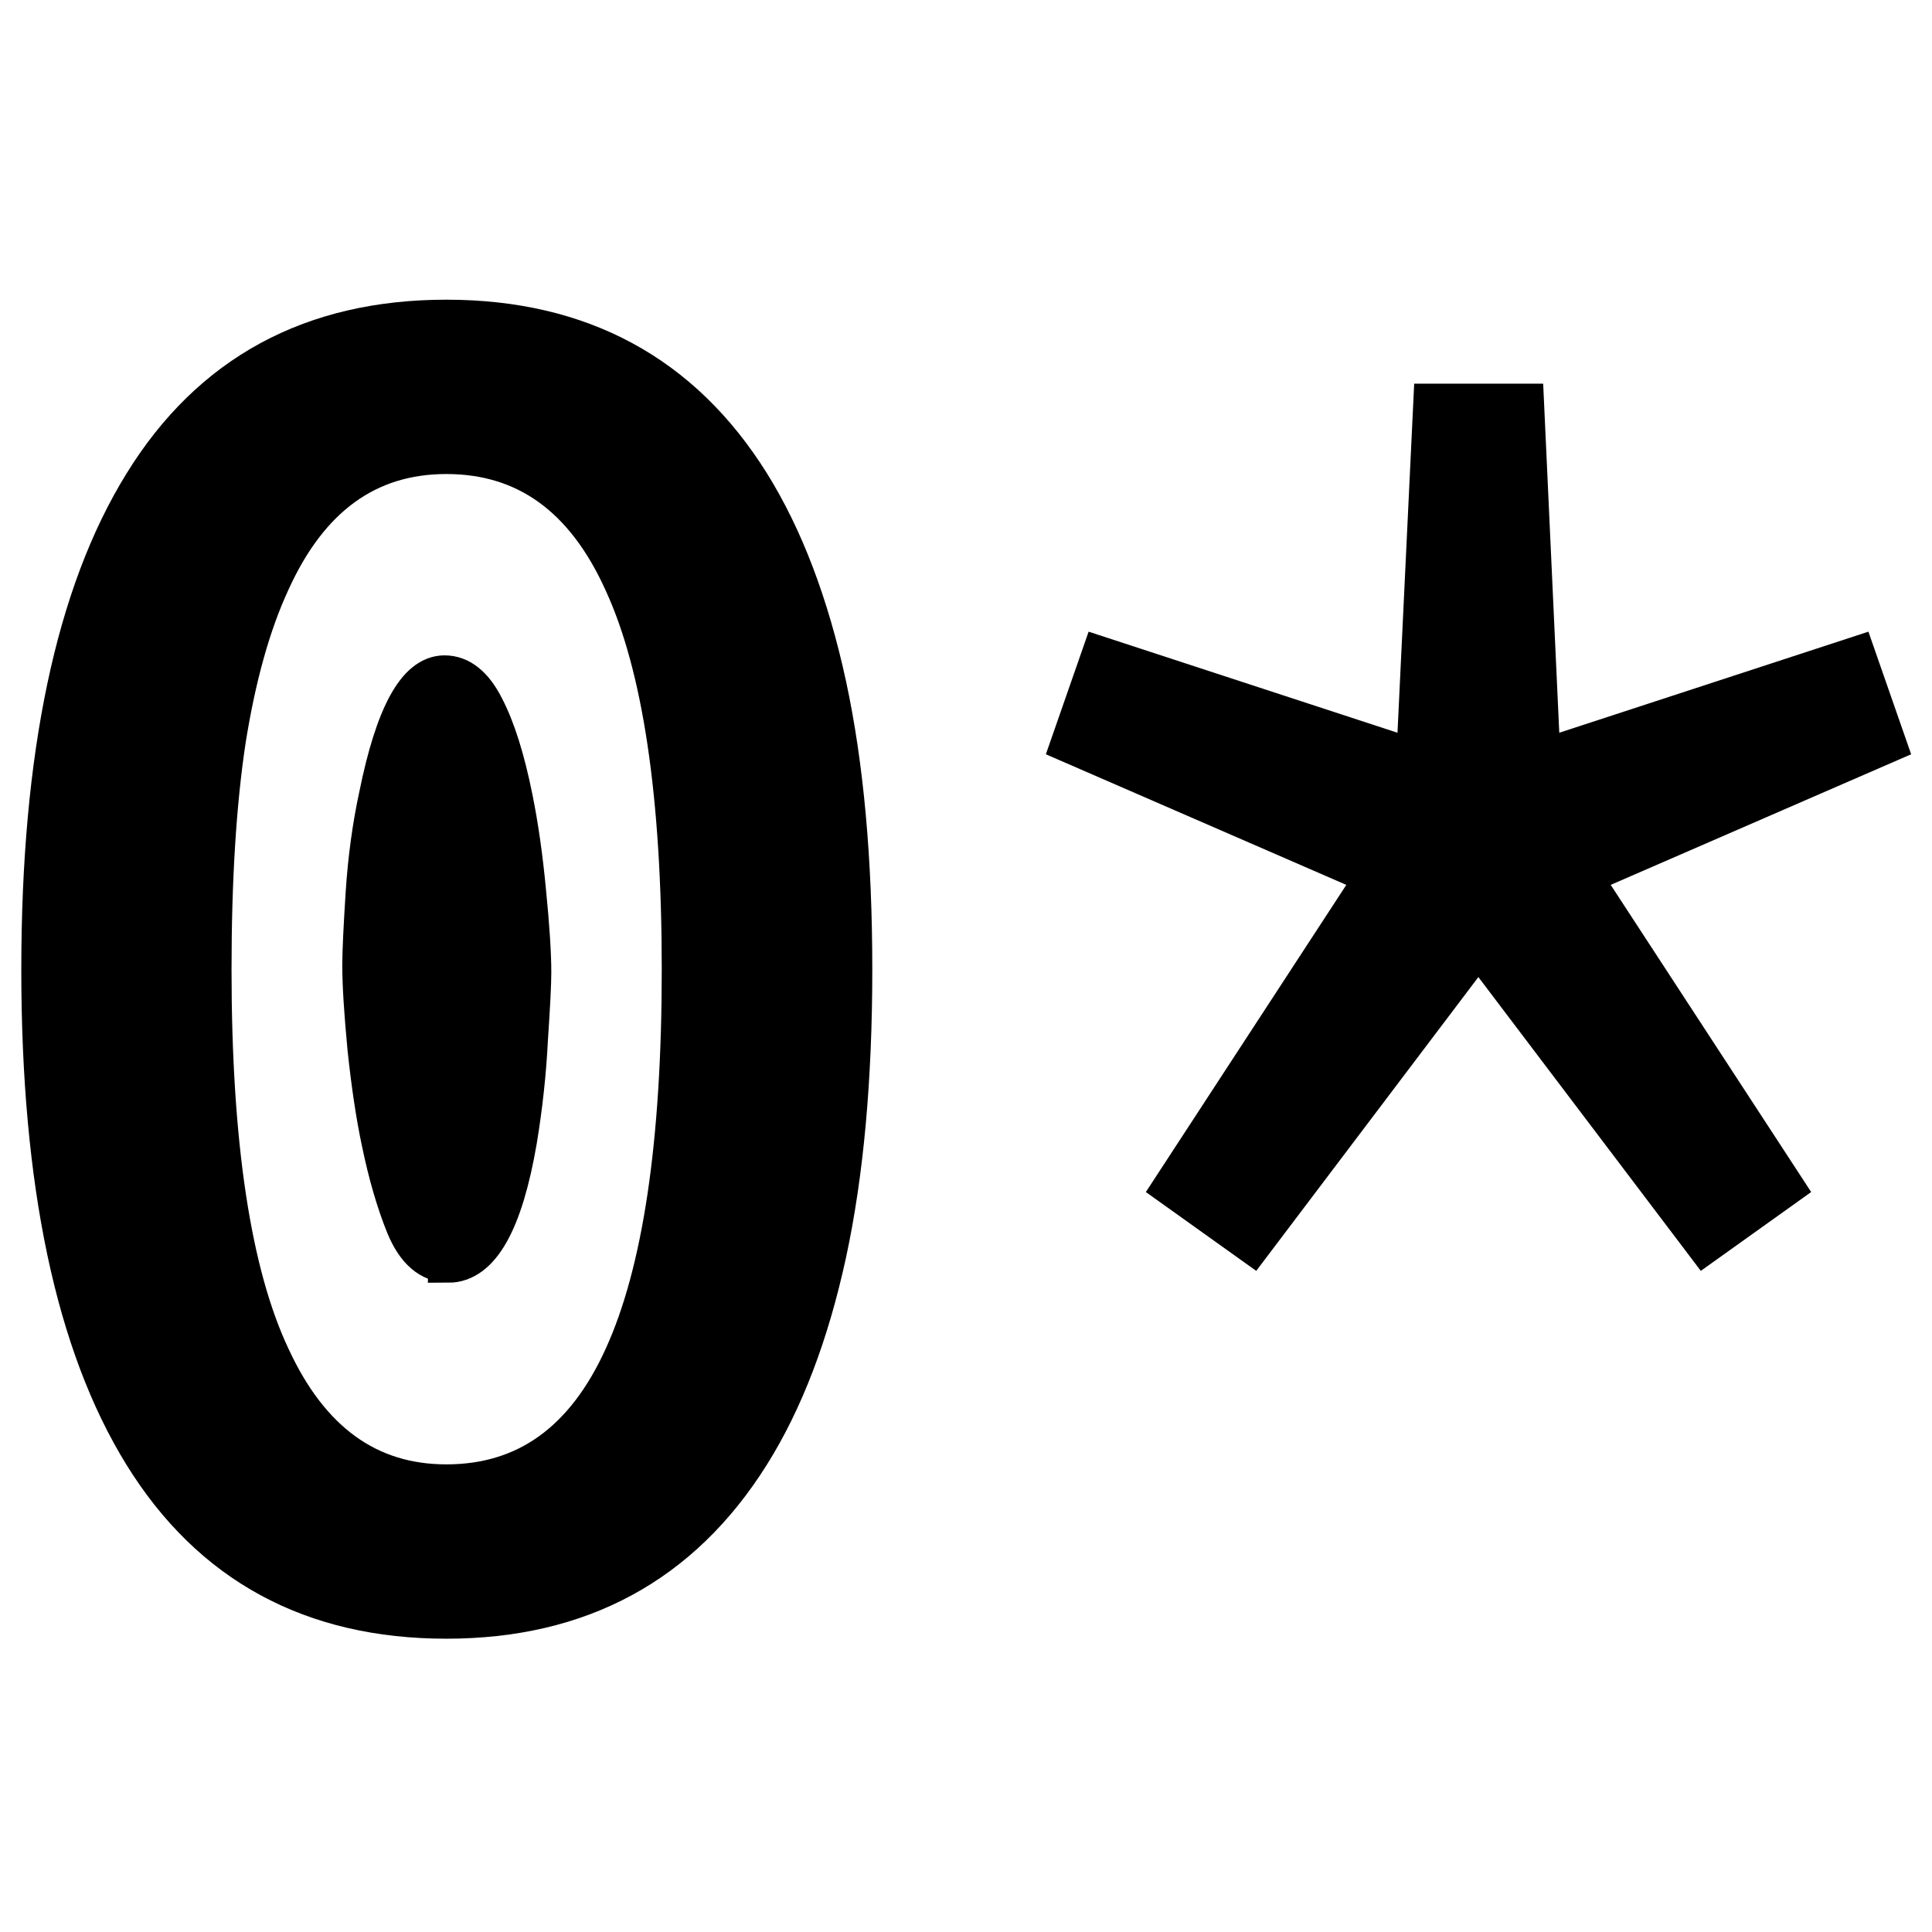 <?xml version="1.0" encoding="UTF-8" standalone="no"?>
<!-- Created with Inkscape (http://www.inkscape.org/) -->

<svg
   width="24"
   height="24"
   viewBox="0 0 6.35 6.35"
   version="1.1"
   id="svg349"
   sodipodi:docname="zeroes.svg"
   inkscape:version="1.2.2 (732a01da63, 2022-12-09)"
   xmlns:inkscape="http://www.inkscape.org/namespaces/inkscape"
   xmlns:sodipodi="http://sodipodi.sourceforge.net/DTD/sodipodi-0.dtd"
   xmlns="http://www.w3.org/2000/svg"
   xmlns:svg="http://www.w3.org/2000/svg">
  <sodipodi:namedview
     id="namedview351"
     pagecolor="#ffffff"
     bordercolor="#000000"
     borderopacity="0.25"
     inkscape:showpageshadow="2"
     inkscape:pageopacity="0.0"
     inkscape:pagecheckerboard="0"
     inkscape:deskcolor="#d1d1d1"
     inkscape:document-units="mm"
     showgrid="false"
     inkscape:zoom="16.206792"
     inkscape:cx="19.590552"
     inkscape:cy="16.443723"
     inkscape:window-width="1920"
     inkscape:window-height="991"
     inkscape:window-x="-9"
     inkscape:window-y="-9"
     inkscape:window-maximized="1"
     inkscape:current-layer="layer1" />
  <defs
     id="defs346">
    <rect
       x="15.358"
       y="16.754"
       width="219.198"
       height="226.179"
       id="rect524" />
  </defs>
  <g
     inkscape:label="Layer 1"
     inkscape:groupmode="layer"
     id="layer1">
    <path
       d="m 1.467,5.32 q -0.661,0 -0.995,-0.54 -0.336,-0.543 -0.336,-1.593 0,-1.053 0.336,-1.596 0.333,-0.54 0.995,-0.54 0.661,0 0.998,0.54 0.165,0.265 0.251,0.661 0.085,0.394 0.085,0.934 0,0.54 -0.085,0.934 Q 2.63,4.516 2.464,4.78 2.125,5.32 1.467,5.32 Z m 0,-0.441 q 0.394,0 0.584,-0.419 0.19,-0.416 0.19,-1.273 0,-0.86 -0.19,-1.273 -0.19,-0.422 -0.584,-0.422 -0.389,0 -0.579,0.419 -0.096,0.207 -0.146,0.521 -0.047,0.311 -0.047,0.755 0,0.863 0.193,1.273 0.193,0.419 0.579,0.419 z m 0.006,-0.73 q -0.088,0 -0.138,-0.119 Q 1.287,3.912 1.254,3.752 1.227,3.625 1.208,3.446 1.191,3.267 1.191,3.173 q 0,-0.066 0.011,-0.237 Q 1.213,2.766 1.246,2.614 1.326,2.22 1.461,2.22 q 0.077,0 0.13,0.105 0.055,0.105 0.094,0.298 0.028,0.138 0.044,0.309 0.017,0.171 0.017,0.265 0,0.055 -0.011,0.218 -0.008,0.163 -0.036,0.333 -0.069,0.402 -0.226,0.402 z"
       id="path4115"
       style="font-size:5.644px;font-family:Hack;-inkscape-font-specification:Hack;text-align:center;text-anchor:middle;stroke:#000000;stroke-width:0.132" />
    <path
       d="M 3.856,3.901 4.523,2.879 3.52,2.443 3.619,2.159 4.655,2.498 4.711,1.327 h 0.298 L 5.063,2.498 6.1,2.159 6.199,2.443 5.196,2.879 5.863,3.901 5.604,4.086 4.859,3.102 4.115,4.086 Z"
       id="path4117"
       style="font-size:5.644px;font-family:Hack;-inkscape-font-specification:Hack;text-align:center;text-anchor:middle;stroke:#000000;stroke-width:0.132" />
  </g>
</svg>
